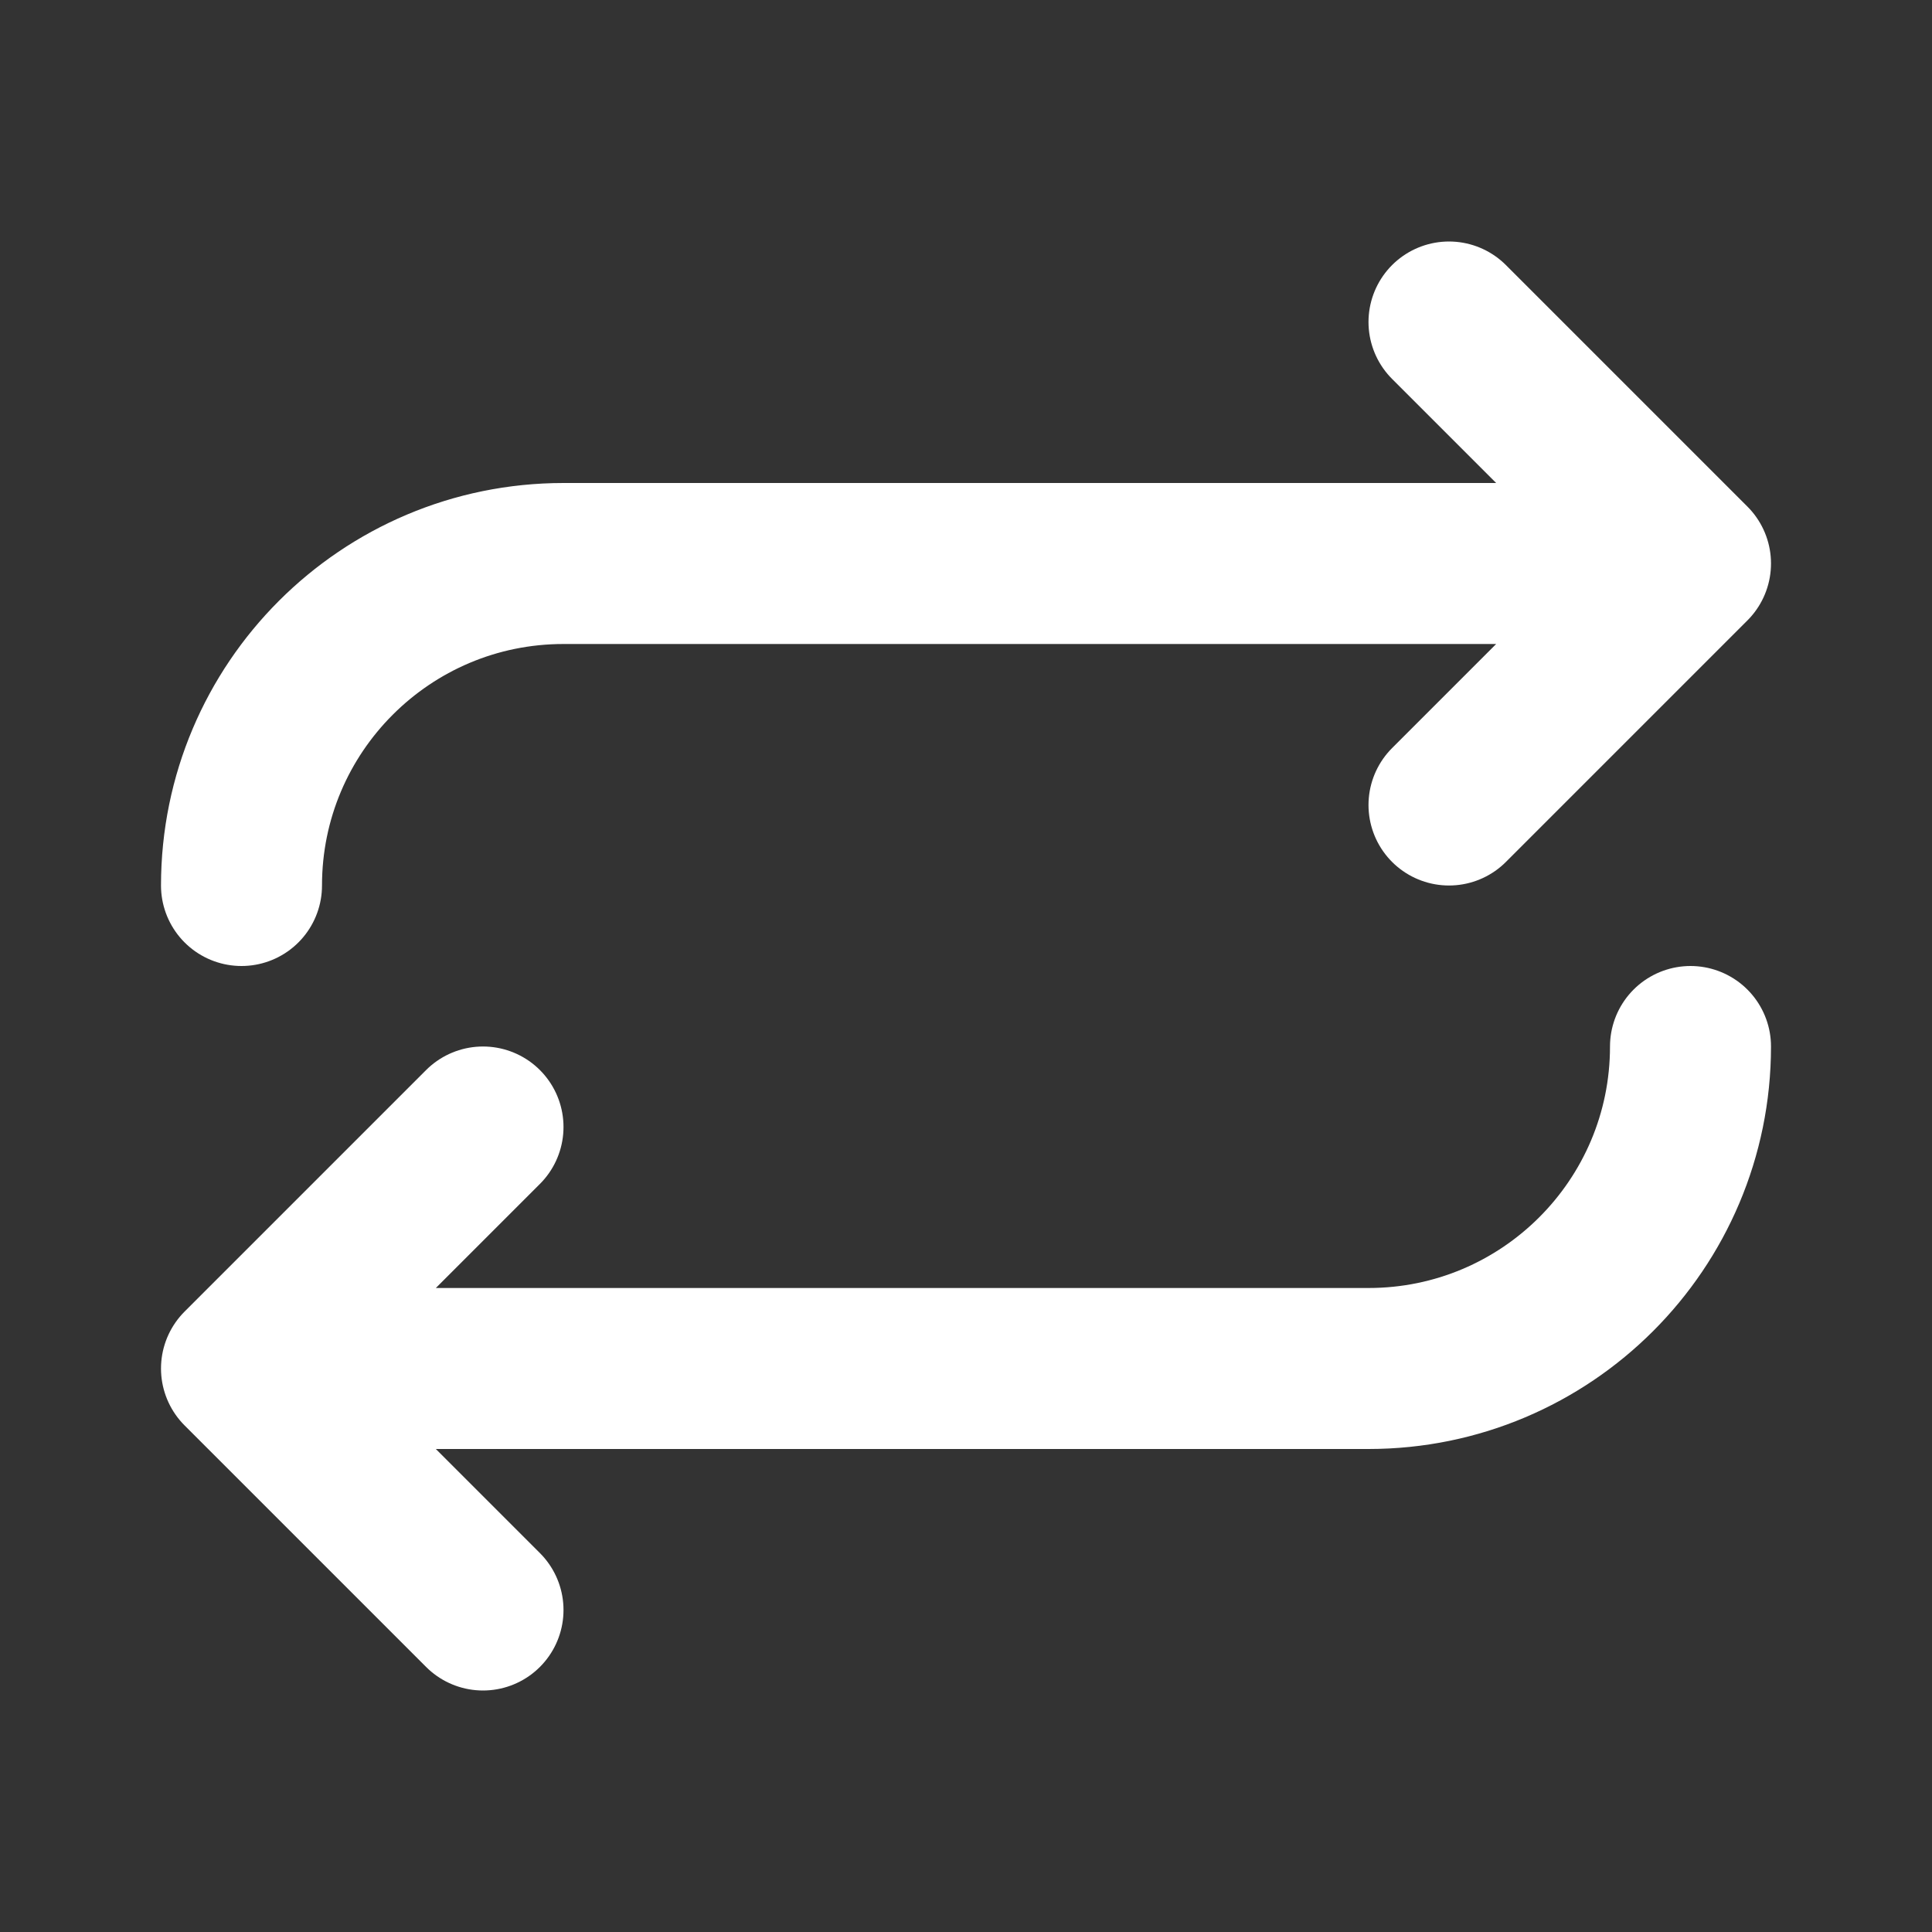 <?xml version="1.0" encoding="utf-8"?><!-- Uploaded to: SVG Repo, www.svgrepo.com, Generator: SVG Repo Mixer Tools -->
<svg width="50px" height="50px" viewBox="0 0 24 24" fill="none" xmlns="http://www.w3.org/2000/svg">
<rect x="0" y="0" width="24" height="24" fill="#333333" stroke="none"/>
<path d="M18 4L21 7M21 7L18 10M21 7H7C4.791 7 3 8.791 3 11M6 20L3 17M3 17L6 14M3 17H17C19.209 17 21 15.209 21 13" stroke="#ffffff" stroke-width="2" stroke-linecap="round" stroke-linejoin="round"/>
</svg>